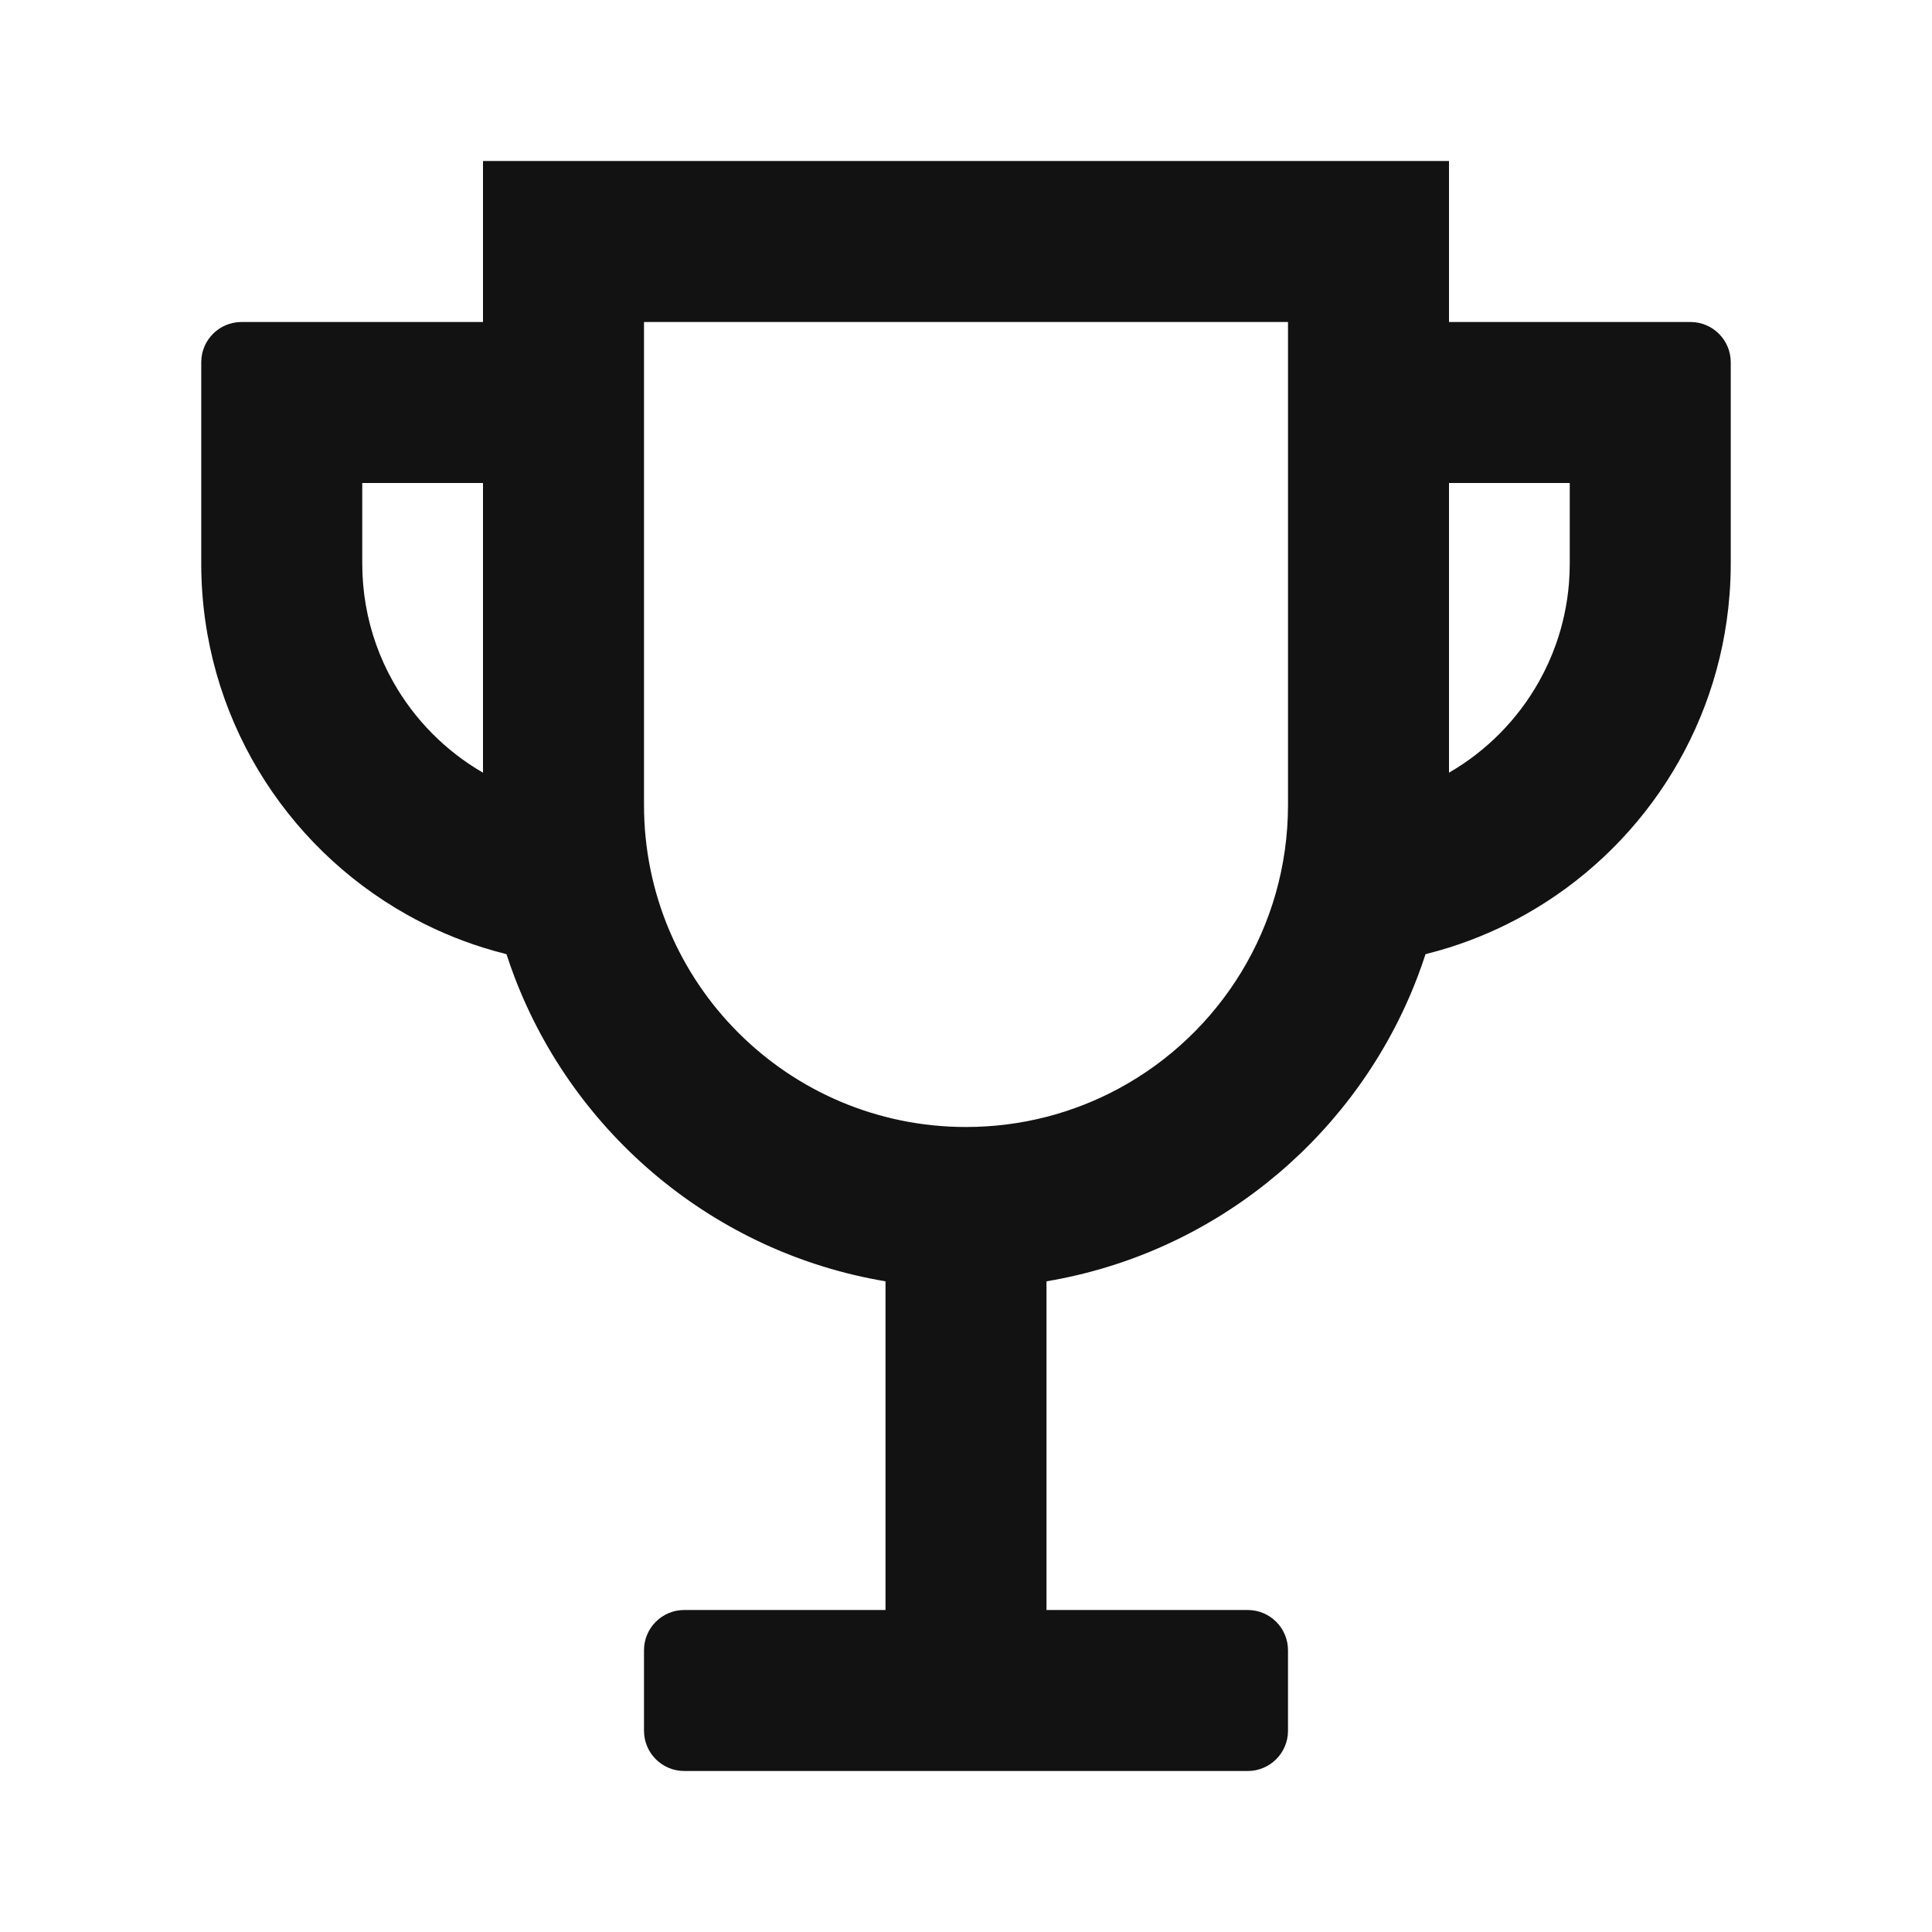 <svg width="48" height="48" viewBox="0 0 48 48" fill="none" xmlns="http://www.w3.org/2000/svg">
<path fill-rule="evenodd" clip-rule="evenodd" d="M12 19.197V12H9V14C9 14.701 9.12 15.374 9.341 16C9.456 16.325 9.598 16.637 9.765 16.934C10.293 17.874 11.067 18.658 12 19.197ZM12.583 23.706C12.386 23.657 12.192 23.602 12 23.542C11.334 23.333 10.698 23.056 10.1 22.719C7.068 21.012 5.016 17.768 5 14.043L5 14V9C5 8.448 5.448 8 6 8H12V4H36V8H42C42.552 8 43 8.448 43 9V14C43 14.265 42.99 14.527 42.969 14.786C42.704 18.196 40.729 21.126 37.9 22.719C37.302 23.056 36.666 23.333 36 23.542C35.808 23.602 35.614 23.657 35.417 23.706C35.355 23.896 35.289 24.085 35.218 24.271C35.166 24.405 35.113 24.539 35.057 24.671C33.485 28.387 30.094 31.147 26 31.834V40H31C31.552 40 32 40.448 32 41V43C32 43.552 31.552 44 31 44H17C16.448 44 16 43.552 16 43V41C16 40.448 16.448 40 17 40H22V31.834C17.76 31.123 14.275 28.189 12.782 24.271C12.711 24.085 12.645 23.896 12.583 23.706ZM23.998 28C19.581 27.999 16 24.418 16 20V8H32V20C32 23.045 30.299 25.693 27.794 27.045C26.665 27.654 25.373 28 24 28H23.998ZM38.235 16.934C37.707 17.874 36.933 18.658 36 19.197V12H39V14C39 14.168 38.993 14.334 38.98 14.498C38.937 15.02 38.827 15.524 38.659 16C38.544 16.325 38.402 16.637 38.235 16.934Z" fill="#131212"/>
</svg>
